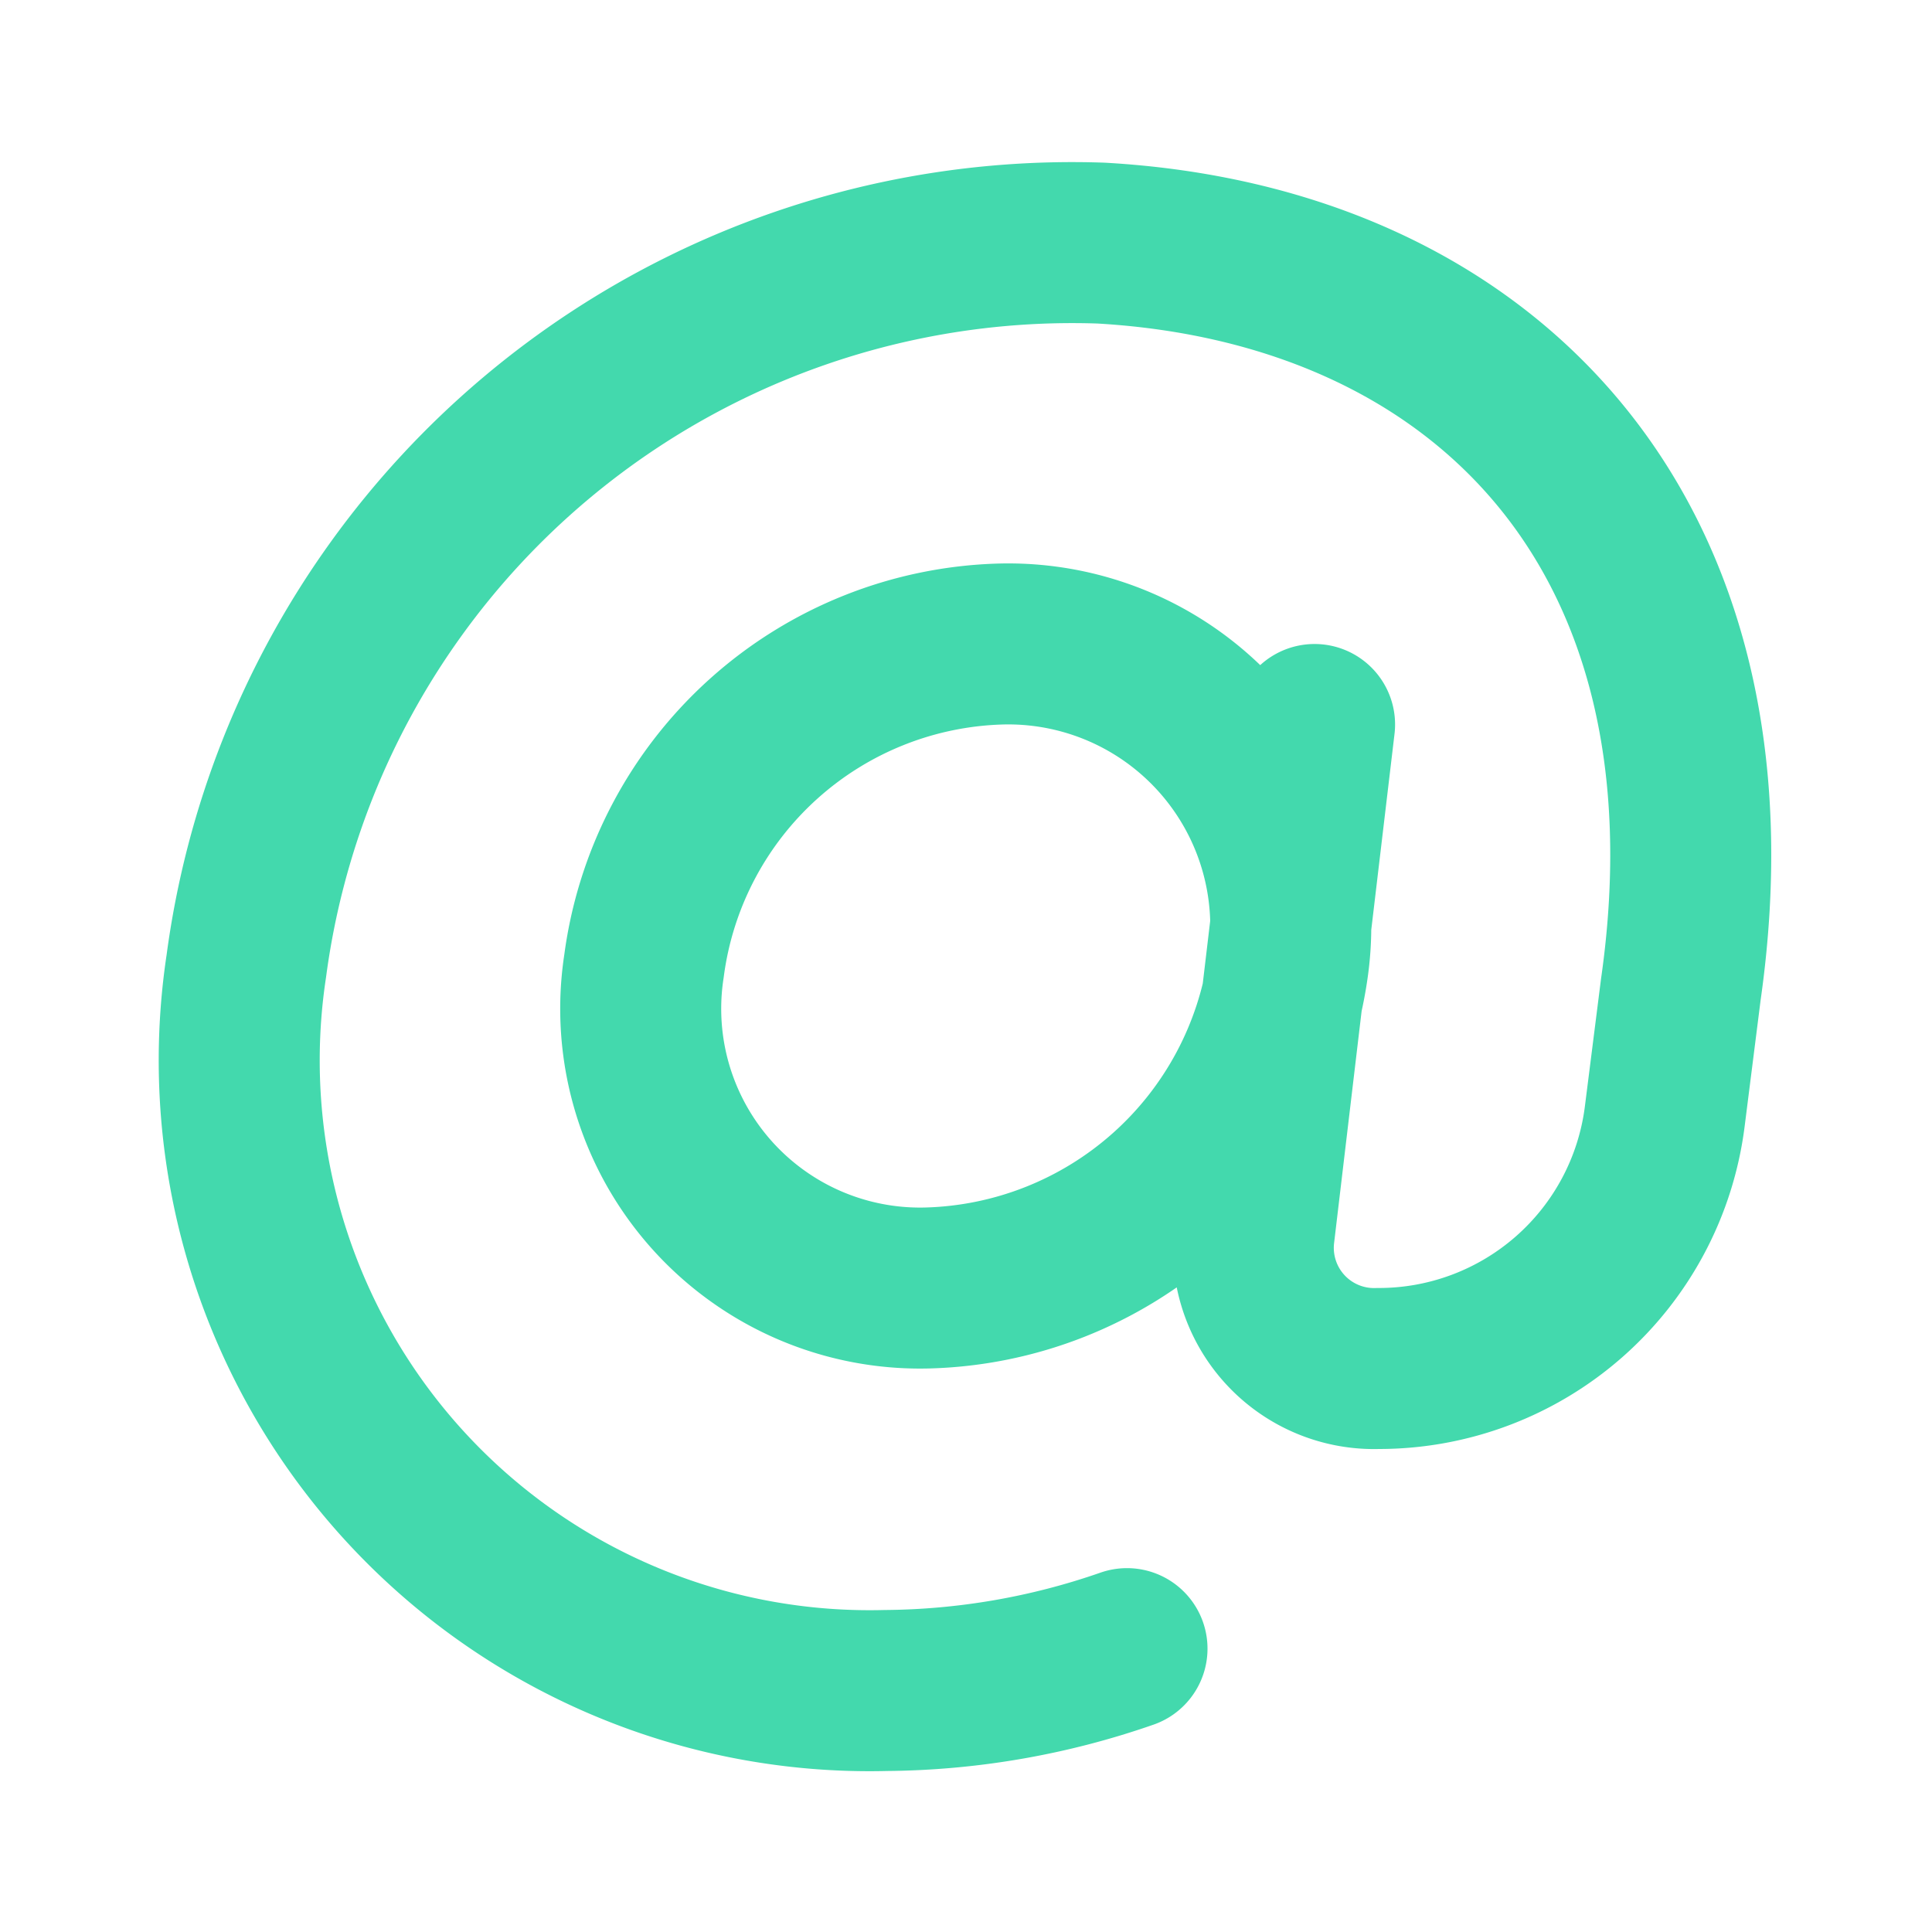 <svg fill="#000000" viewBox="0 0 24 24" id="at-2" data-name="Flat Line" xmlns="http://www.w3.org/2000/svg" class="icon flat-line"><g id="SVGRepo_bgCarrier" stroke-width="0"></g><g id="SVGRepo_tracerCarrier" stroke-linecap="round" stroke-linejoin="round"></g><g id="SVGRepo_iconCarrier"><path id="primary" d="M16,12a4.65,4.65,0,0,1-4.49,4A3.47,3.47,0,0,1,8,12a4.6,4.6,0,0,1,4.44-4A3.51,3.51,0,0,1,16,12Zm.33-3,0,0-.75,6.32A1.5,1.5,0,0,0,17.12,17h0a3.58,3.58,0,0,0,3.56-3.13l.2-1.58c.81-5.68-2.47-9-7.2-9.27A10.35,10.35,0,0,0,3.06,12,7.83,7.83,0,0,0,11,21a9.31,9.31,0,0,0,3-.52" style="fill: none; stroke: #43D9AD; stroke-linecap: round; stroke-linejoin: round; stroke-width: 2;"></path></g></svg>
